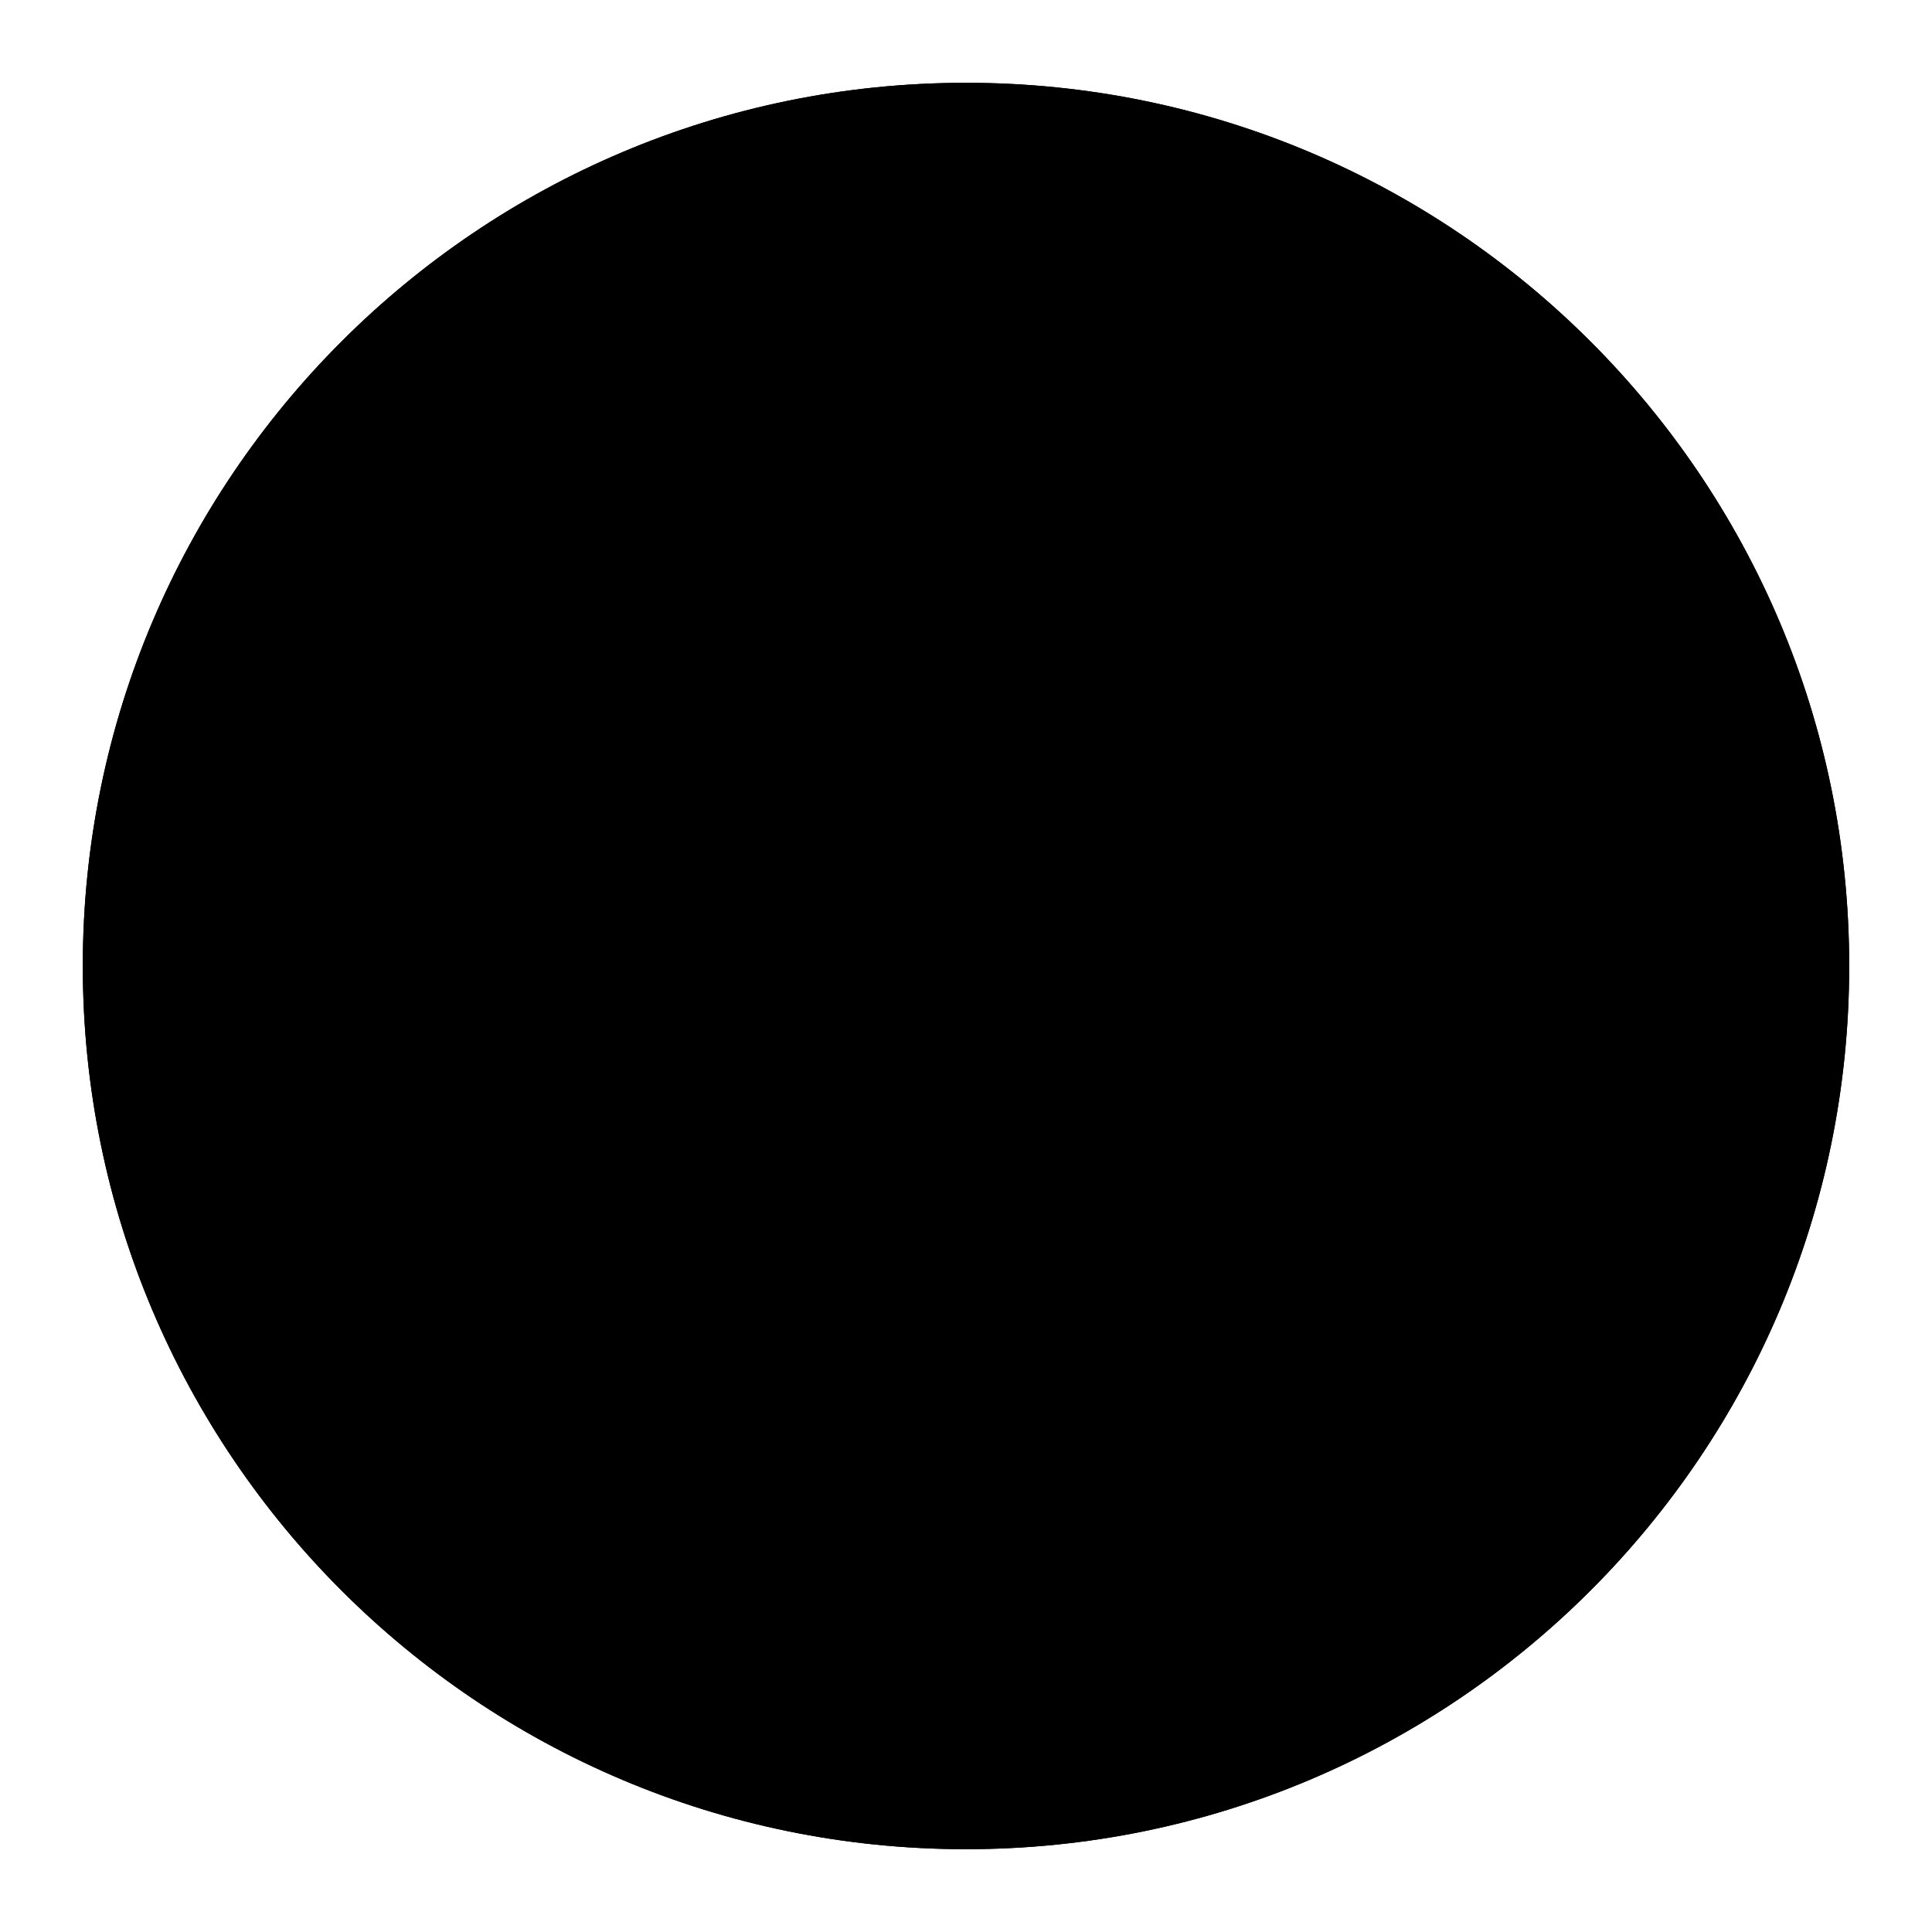 <svg version="1" xmlns="http://www.w3.org/2000/svg" xmlns:xlink="http://www.w3.org/1999/xlink" width="35" height="35" viewBox="0 0 35 35"><defs><path id="a" d="M1.5 1.5h32v32h-32z"/></defs><defs><path id="c" d="M17.5 33.5c8.837 0 16-7.163 16-16 0-8.836-7.163-16-16-16-8.836 0-16 7.164-16 16 0 8.837 7.164 16 16 16zm0 0"/></defs><defs><path id="e" d="M1.5-758.5h612v792H1.5z"/></defs><clipPath id="b"><use xlink:href="#a" overflow="visible"/></clipPath><clipPath id="d" clip-path="url(#b)"><use xlink:href="#c" overflow="visible"/></clipPath><clipPath id="f" clip-path="url(#d)"><use xlink:href="#e" overflow="visible"/></clipPath><path clip-path="url(#f)" stroke="#868686" stroke-width="8" stroke-miterlimit="10" d="M17.5 33.5c8.837 0 16-7.163 16-16 0-8.836-7.163-16-16-16-8.836 0-16 7.164-16 16 0 8.837 7.164 16 16 16zm0 0" fill="none"/><defs><path id="g" d="M1.5 1.5h32v32h-32z"/></defs><defs><path id="i" d="M15.5 9.5v10h4v-10h-4zm0 0"/></defs><defs><path id="k" d="M1.5-758.5h612v792H1.5z"/></defs><clipPath id="h"><use xlink:href="#g" overflow="visible"/></clipPath><clipPath id="j" clip-path="url(#h)"><use xlink:href="#i" overflow="visible"/></clipPath><clipPath id="l" clip-path="url(#j)"><use xlink:href="#k" overflow="visible"/></clipPath><path clip-path="url(#l)" fill-rule="evenodd" clip-rule="evenodd" fill="#868686" d="M10.5 4.5h14v20h-14v-20zm0 0"/><defs><path id="m" d="M1.5 1.5h32v32h-32z"/></defs><defs><path id="o" d="M15.964 19.793l4.243 4.242 2.828-2.828-4.242-4.243-2.83 2.83zm0 0"/></defs><defs><path id="q" d="M1.5-758.5h612v792H1.5z"/></defs><clipPath id="n"><use xlink:href="#m" overflow="visible"/></clipPath><clipPath id="p" clip-path="url(#n)"><use xlink:href="#o" overflow="visible"/></clipPath><clipPath id="r" clip-path="url(#p)"><use xlink:href="#q" overflow="visible"/></clipPath><path clip-path="url(#r)" fill-rule="evenodd" clip-rule="evenodd" fill="#868686" d="M10.964 11.964h17.07v17.07h-17.07v-17.07zm0 0"/></svg>